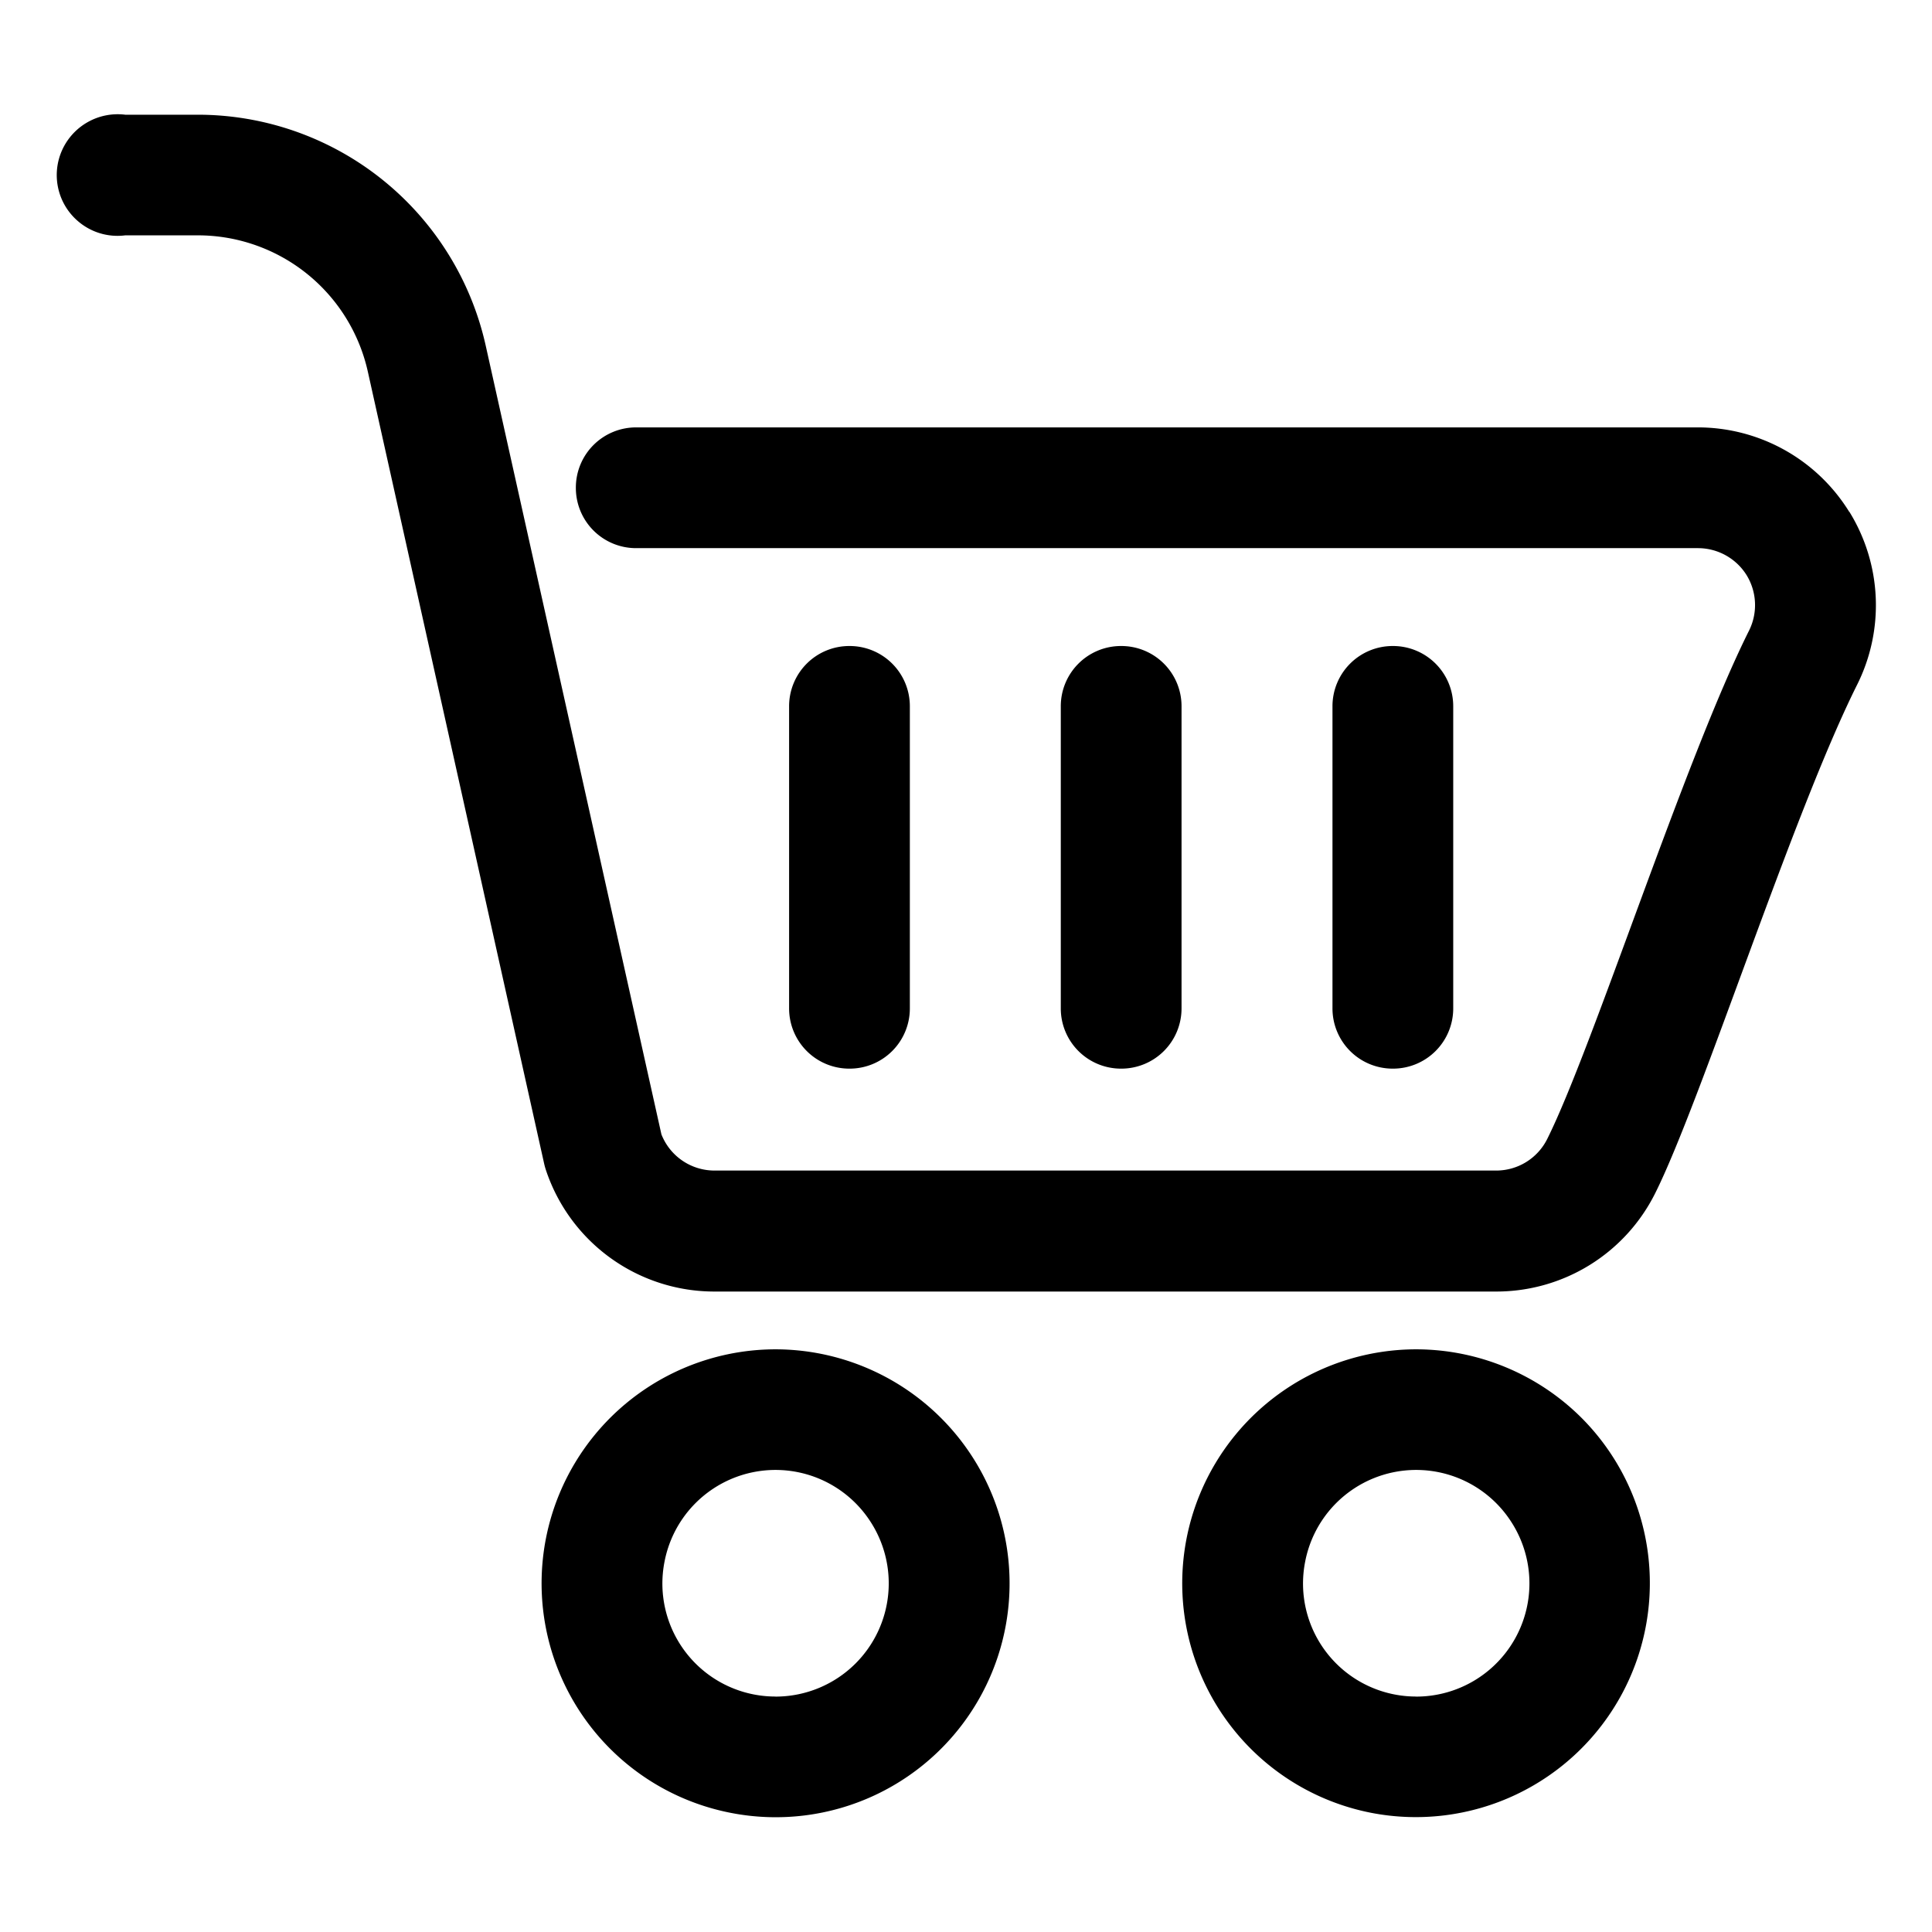 <svg xmlns="http://www.w3.org/2000/svg" viewBox="0 0 32 32"><g fill="currentColor" class="nc-icon-wrapper"><path d="M12.845 22.349a3.879 3.879 0 0 0-3.579 2.392 3.873 3.873 0 0 0 2.824 5.283 3.873 3.873 0 0 0 3.495-6.539 3.885 3.885 0 0 0-2.74-1.136zm0 5.751a1.872 1.872 0 0 1-1.837-2.241 1.872 1.872 0 0 1 3.397-.675 1.877 1.877 0 0 1-.234 2.368 1.875 1.875 0 0 1-1.326.549z"></path><path d="M23.456 22.349a3.879 3.879 0 0 0-3.579 2.392 3.873 3.873 0 0 0 2.824 5.283 3.876 3.876 0 0 0 3.495-6.539 3.885 3.885 0 0 0-2.74-1.136zm0 5.751a1.872 1.872 0 0 1-1.837-2.241 1.872 1.872 0 0 1 3.397-.675 1.875 1.875 0 0 1-1.56 2.917z"></path><path d="M15.07 16.7v-5a.997.997 0 0 0-1-1 .997.997 0 0 0-1 1v5a.997.997 0 0 0 1 1 .997.997 0 0 0 1-1z"></path><path d="M19.57 16.7v-5a.997.997 0 0 0-1-1 .997.997 0 0 0-1 1v5a.997.997 0 0 0 1 1 .997.997 0 0 0 1-1z"></path><path d="M24.07 16.7v-5a.997.997 0 0 0-1-1 .997.997 0 0 0-1 1v5a.997.997 0 0 0 1 1 .997.997 0 0 0 1-1z"></path><path d="M30.63 8.479a2.948 2.948 0 0 0-2.5-1.4H10.538a.997.997 0 0 0-1 1 .997.997 0 0 0 1 1h17.588a.95.95 0 0 1 .803.447.948.948 0 0 1 .041.918c-1.069 2.138-2.586 6.905-3.344 8.423a.944.944 0 0 1-.844.521H11.834a.944.944 0 0 1-.879-.6L8.045 5.725A4.888 4.888 0 0 0 3.275 1.9h-1.2a1.01 1.01 0 0 0-1.045.584 1.005 1.005 0 0 0 .252 1.171 1.003 1.003 0 0 0 .793.243h1.2a2.885 2.885 0 0 1 2.818 2.26l2.921 13.121c.008.034.017.067.028.1a2.94 2.94 0 0 0 2.792 2.013h12.948a2.94 2.94 0 0 0 2.633-1.628c.759-1.517 2.276-6.285 3.345-8.423a2.945 2.945 0 0 0-.129-2.865z"></path></g></svg>
